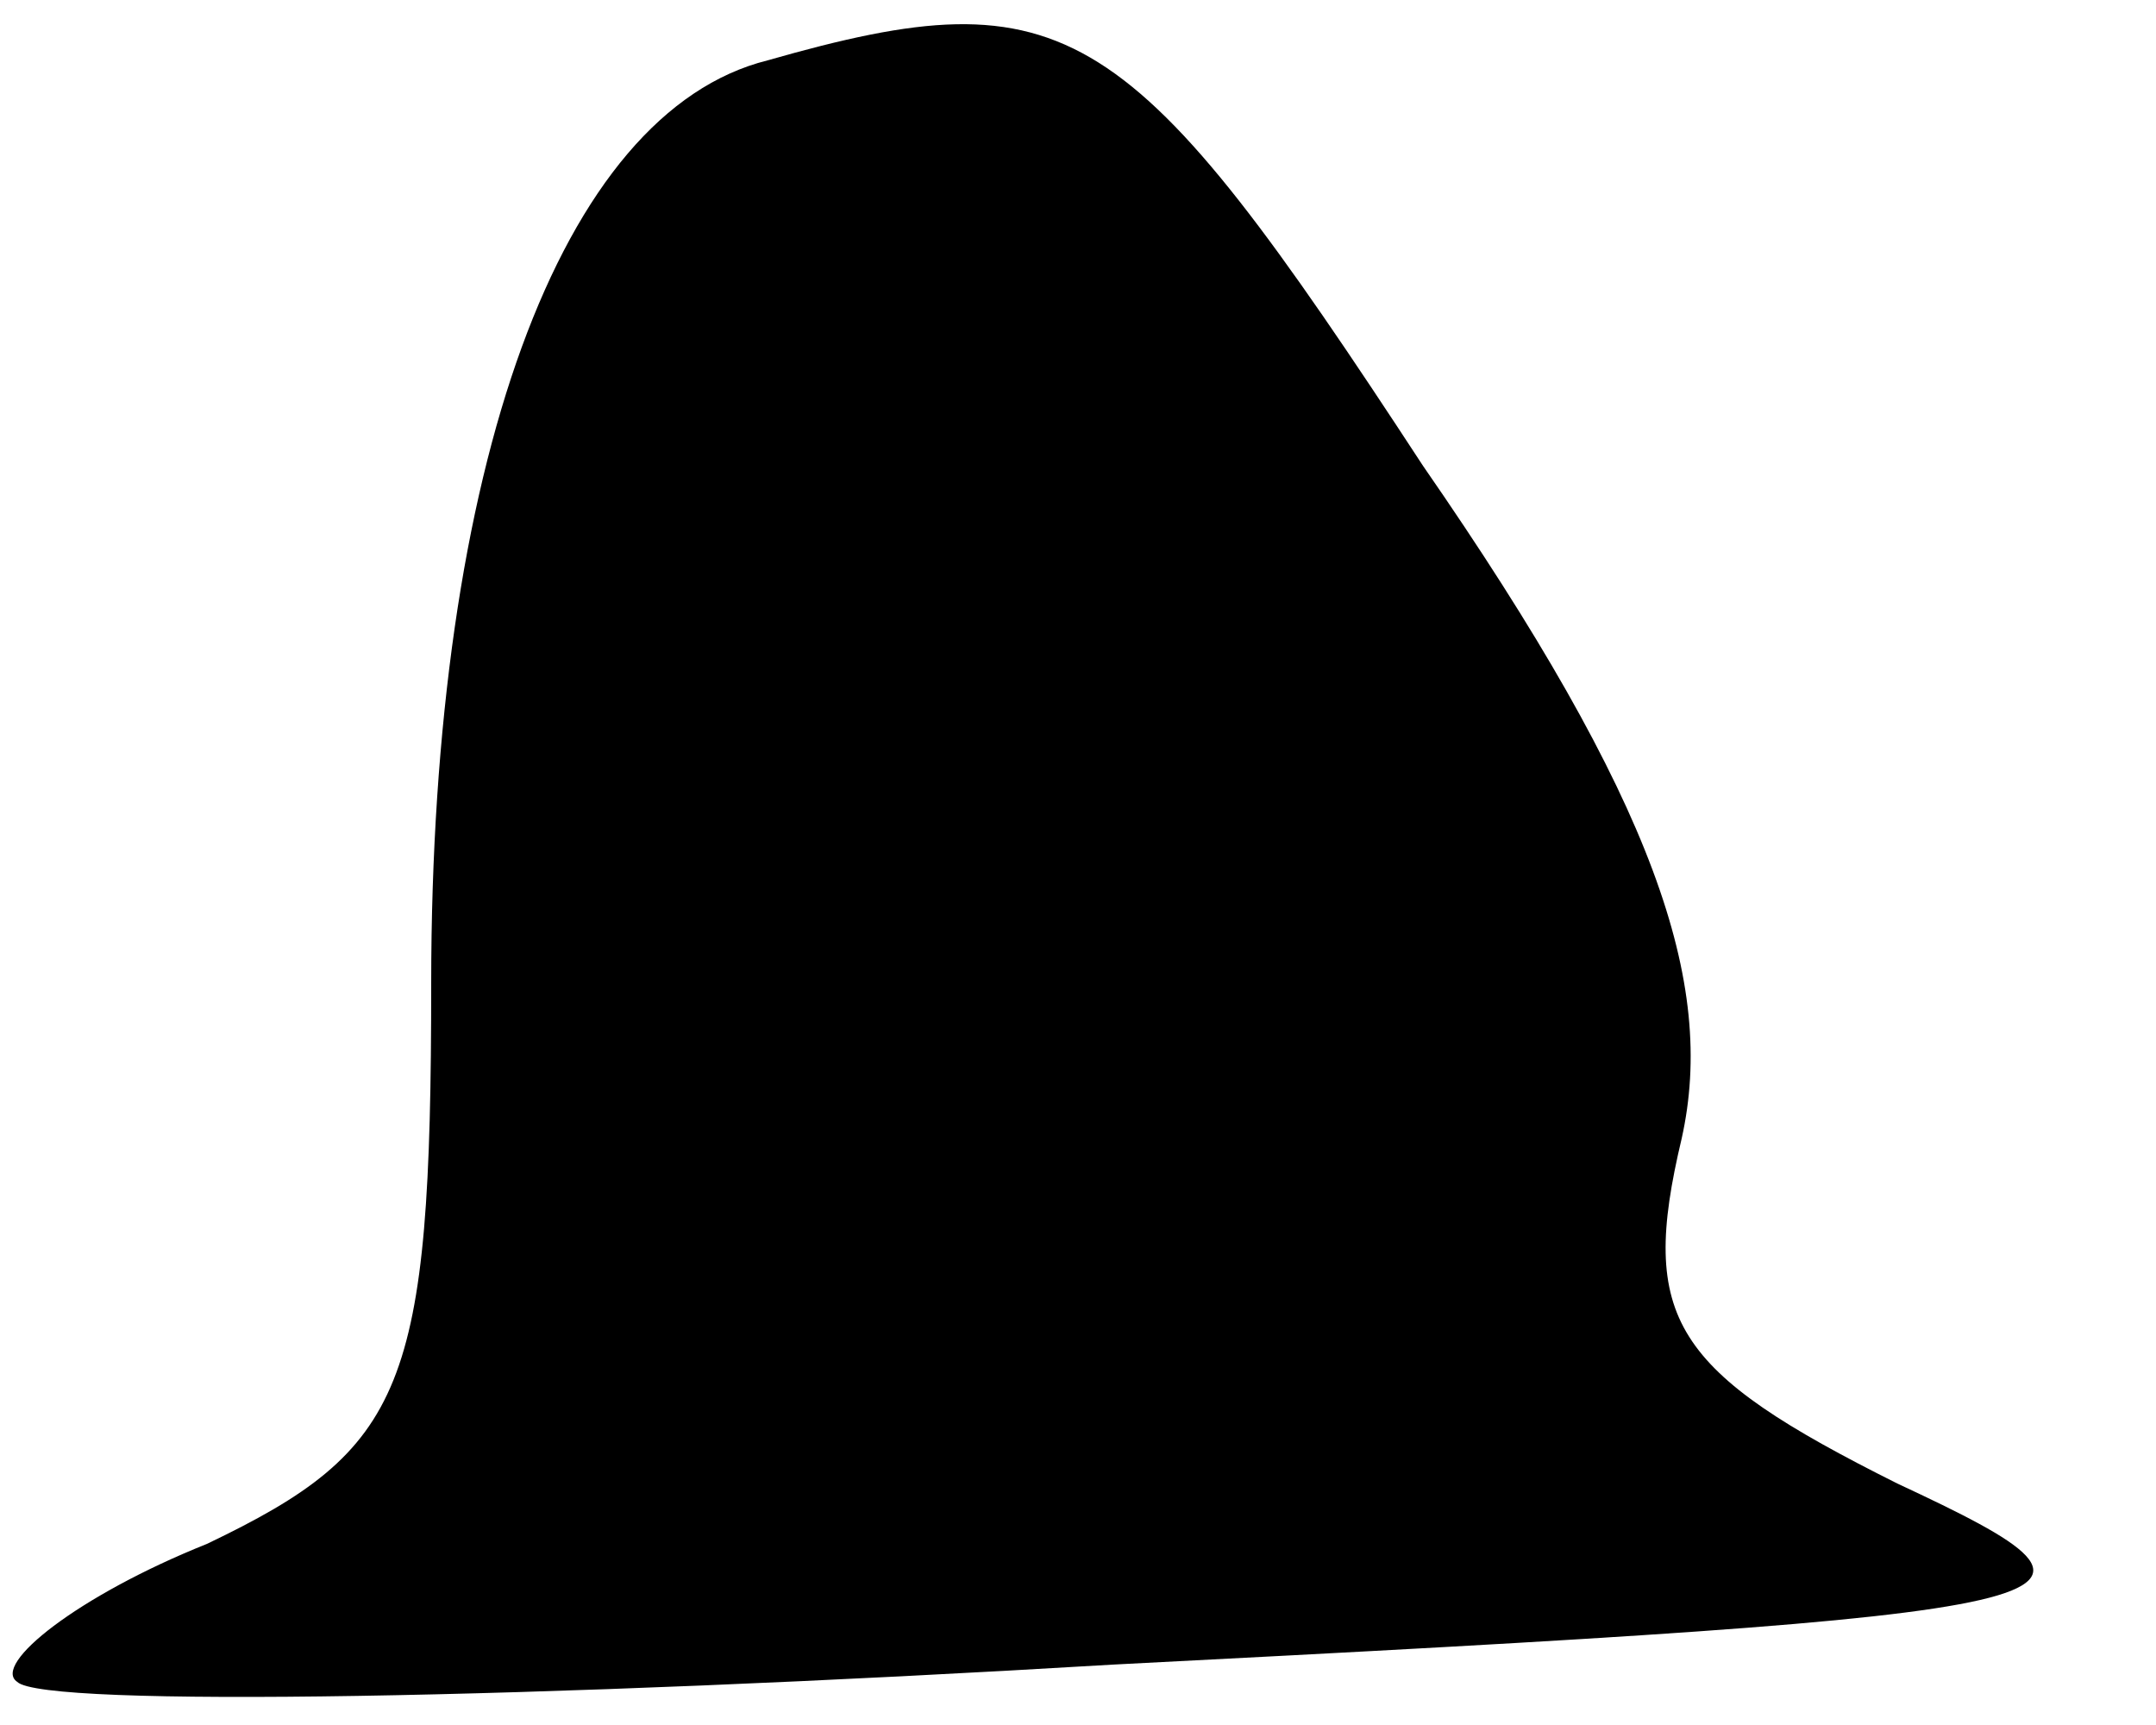 <?xml version="1.0" standalone="no"?>
<!DOCTYPE svg PUBLIC "-//W3C//DTD SVG 20010904//EN"
 "http://www.w3.org/TR/2001/REC-SVG-20010904/DTD/svg10.dtd">
<svg version="1.0" xmlns="http://www.w3.org/2000/svg"
 width="25pt" height="20pt" viewBox="0 0 25 20"
 preserveAspectRatio="xMidYMid meet">
<g transform="translate(0,20) scale(0.1,-0.1)"
fill="#000000" stroke="none">
<path fill="#000000" stroke="none" d="M89 193 c-24 -6 -39 -47 -39 -107 0
-47 -3 -54 -26 -65 -15 -6 -25 -14 -22 -16 3 -3 60 -2 127 2 117 6 121 7 91
21 -26 13 -30 19 -25 40 4 18 -3 39 -30 78 -34 52 -41 57 -76 47z"/>
</g>
</svg>

